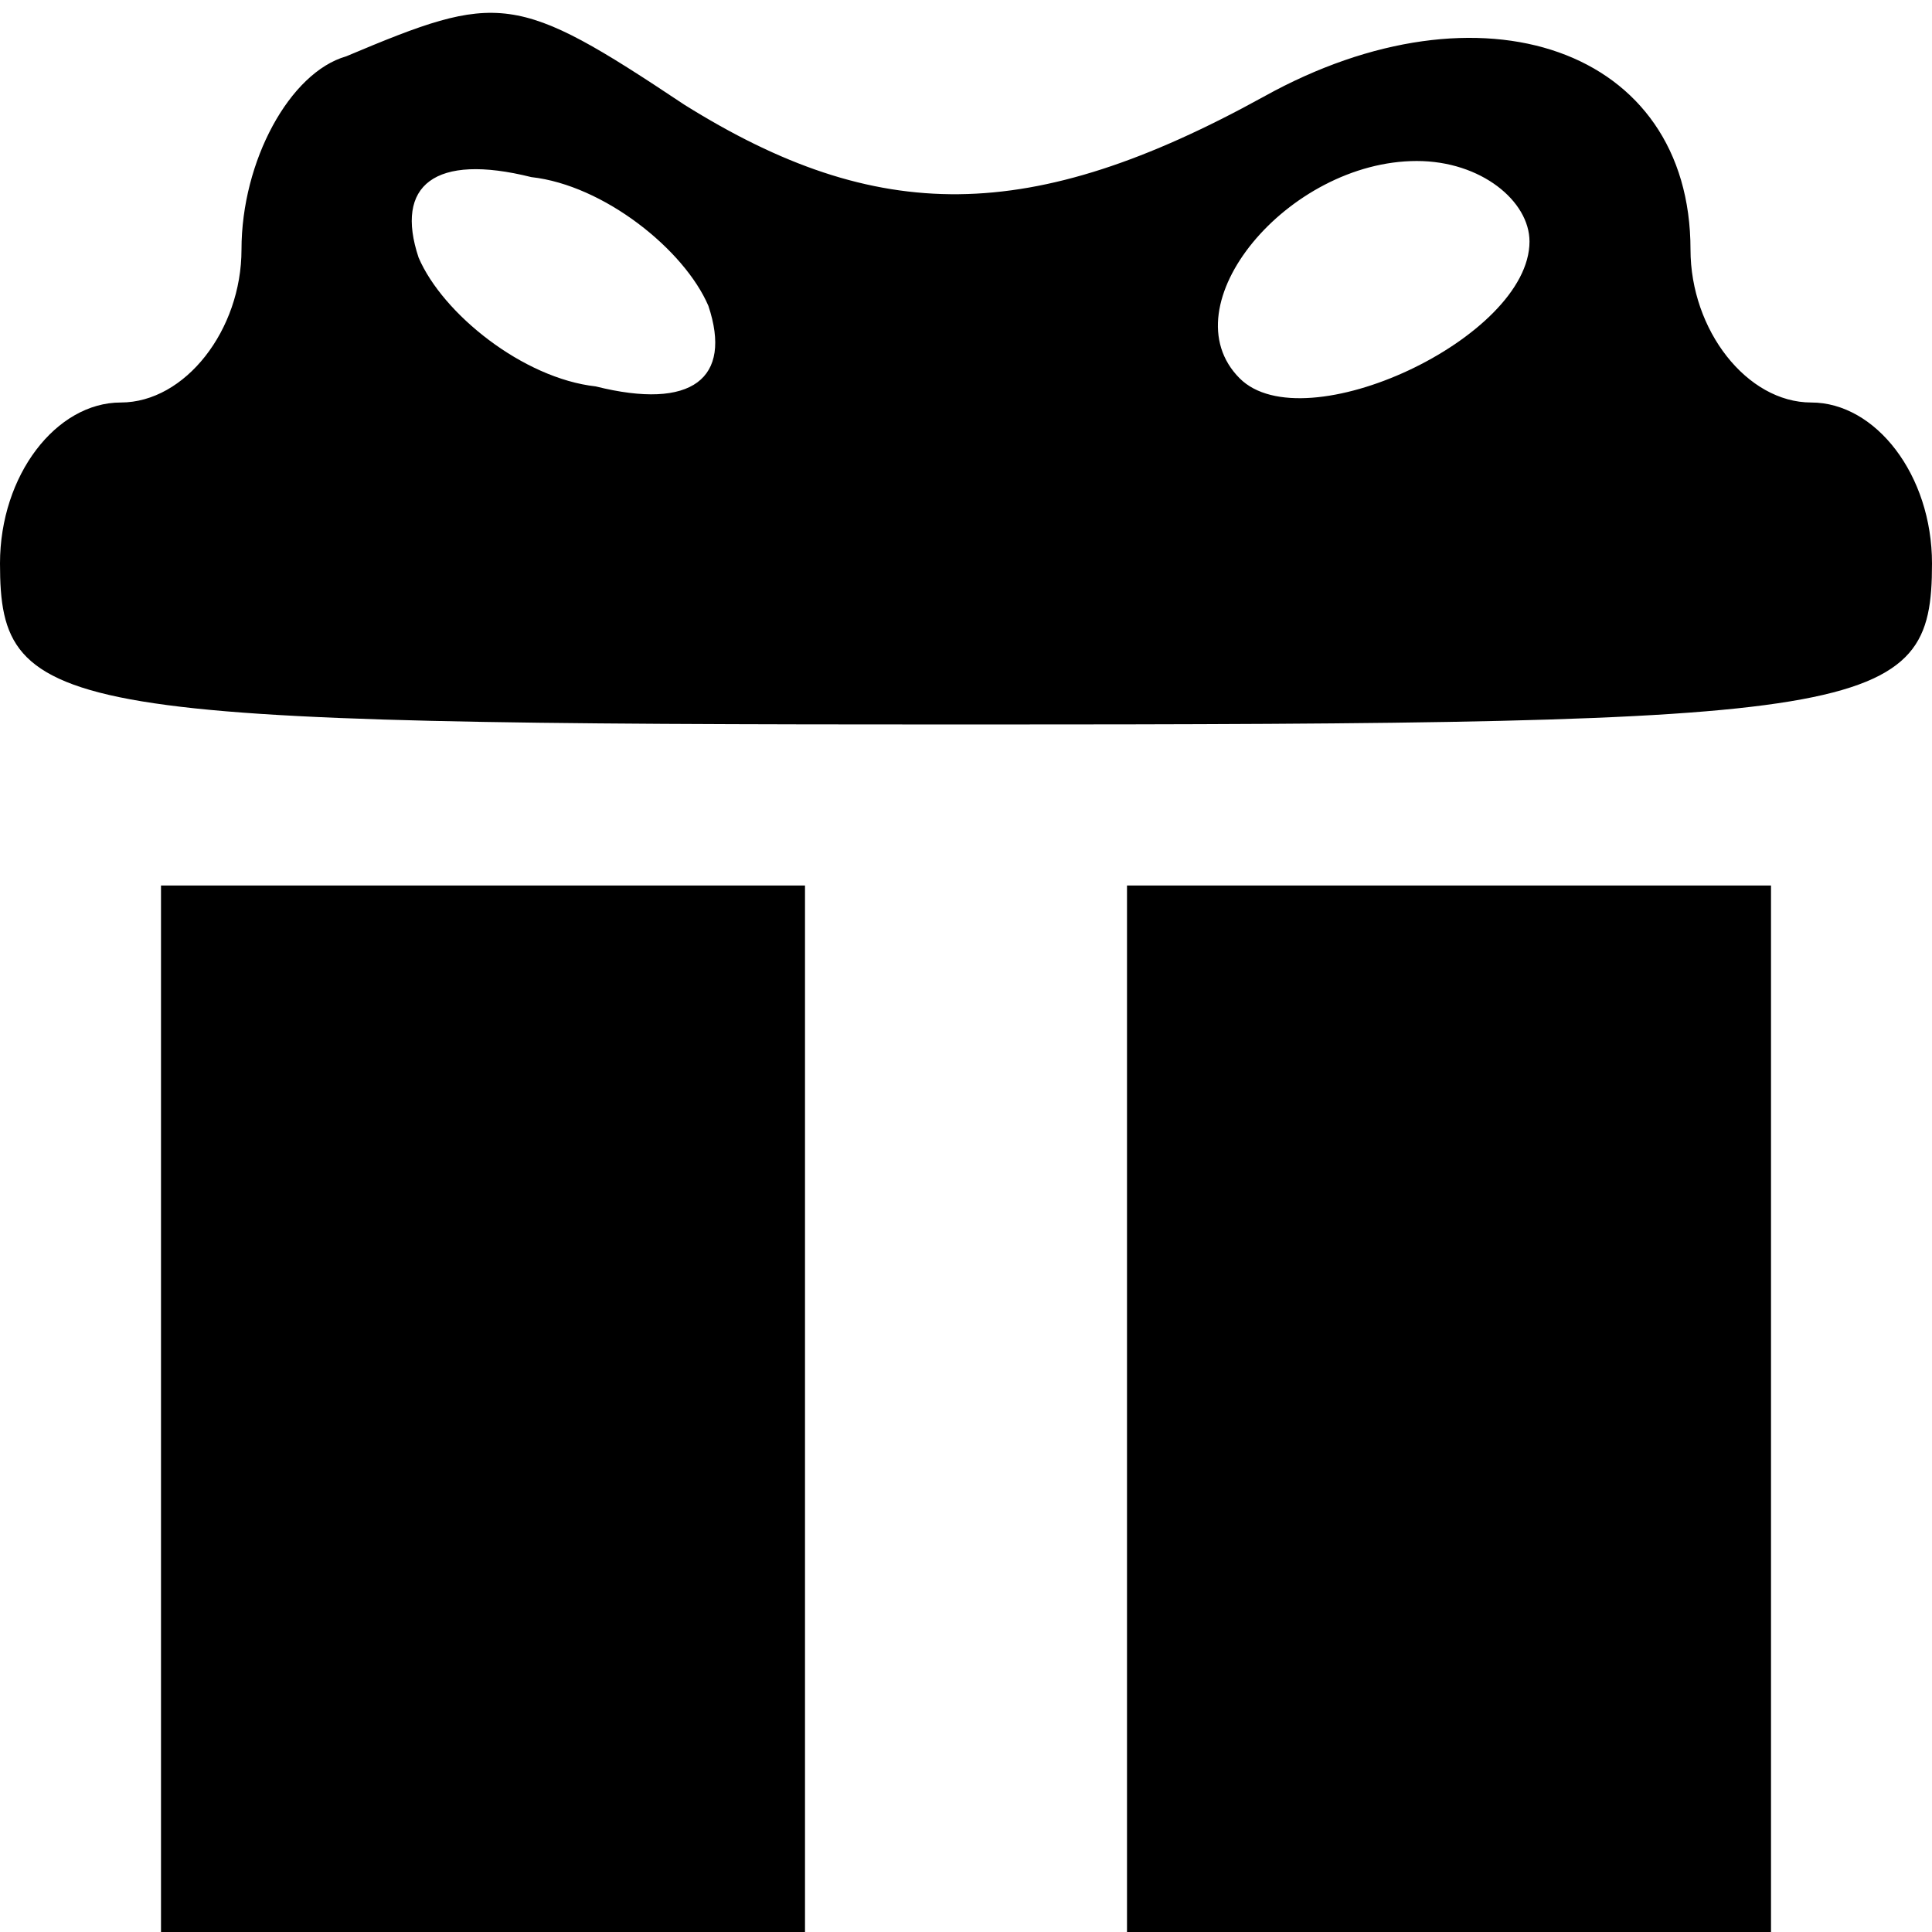 <?xml version="1.0" standalone="no"?>
<!DOCTYPE svg PUBLIC "-//W3C//DTD SVG 20010904//EN"
 "http://www.w3.org/TR/2001/REC-SVG-20010904/DTD/svg10.dtd">
<svg version="1.0" xmlns="http://www.w3.org/2000/svg"
 width="24pt" height="24pt" viewBox="0 0 24 24"
 preserveAspectRatio="xMidYMid meet">

<g transform="translate(0,24) scale(0.1,-0.1)"
fill="#000000" stroke="none">
<path d="M43 233 c-7 -2 -13 -13 -13 -24 0 -10 -7 -19 -15 -19 -8 0 -15 -9
-15 -20 0 -19 7 -20 120 -20 113 0 120 1 120 20 0 11 -7 20 -15 20 -8 0 -15 9
-15 19 0 25 -26 34 -53 19 -29 -16 -48 -16 -72 -1 -21 14 -23 14 -42 6z m45
-31 c3 -9 -2 -13 -14 -10 -9 1 -19 9 -22 16 -3 9 2 13 14 10 9 -1 19 -9 22
-16z m102 8 c0 -12 -28 -25 -36 -17 -9 9 6 27 22 27 8 0 14 -5 14 -10z"/>
<path d="M20 65 l0 -65 40 0 40 0 0 65 0 65 -40 0 -40 0 0 -65z"/>
<path d="M140 65 l0 -65 40 0 40 0 0 65 0 65 -40 0 -40 0 0 -65z"/>
</g>
</svg>

